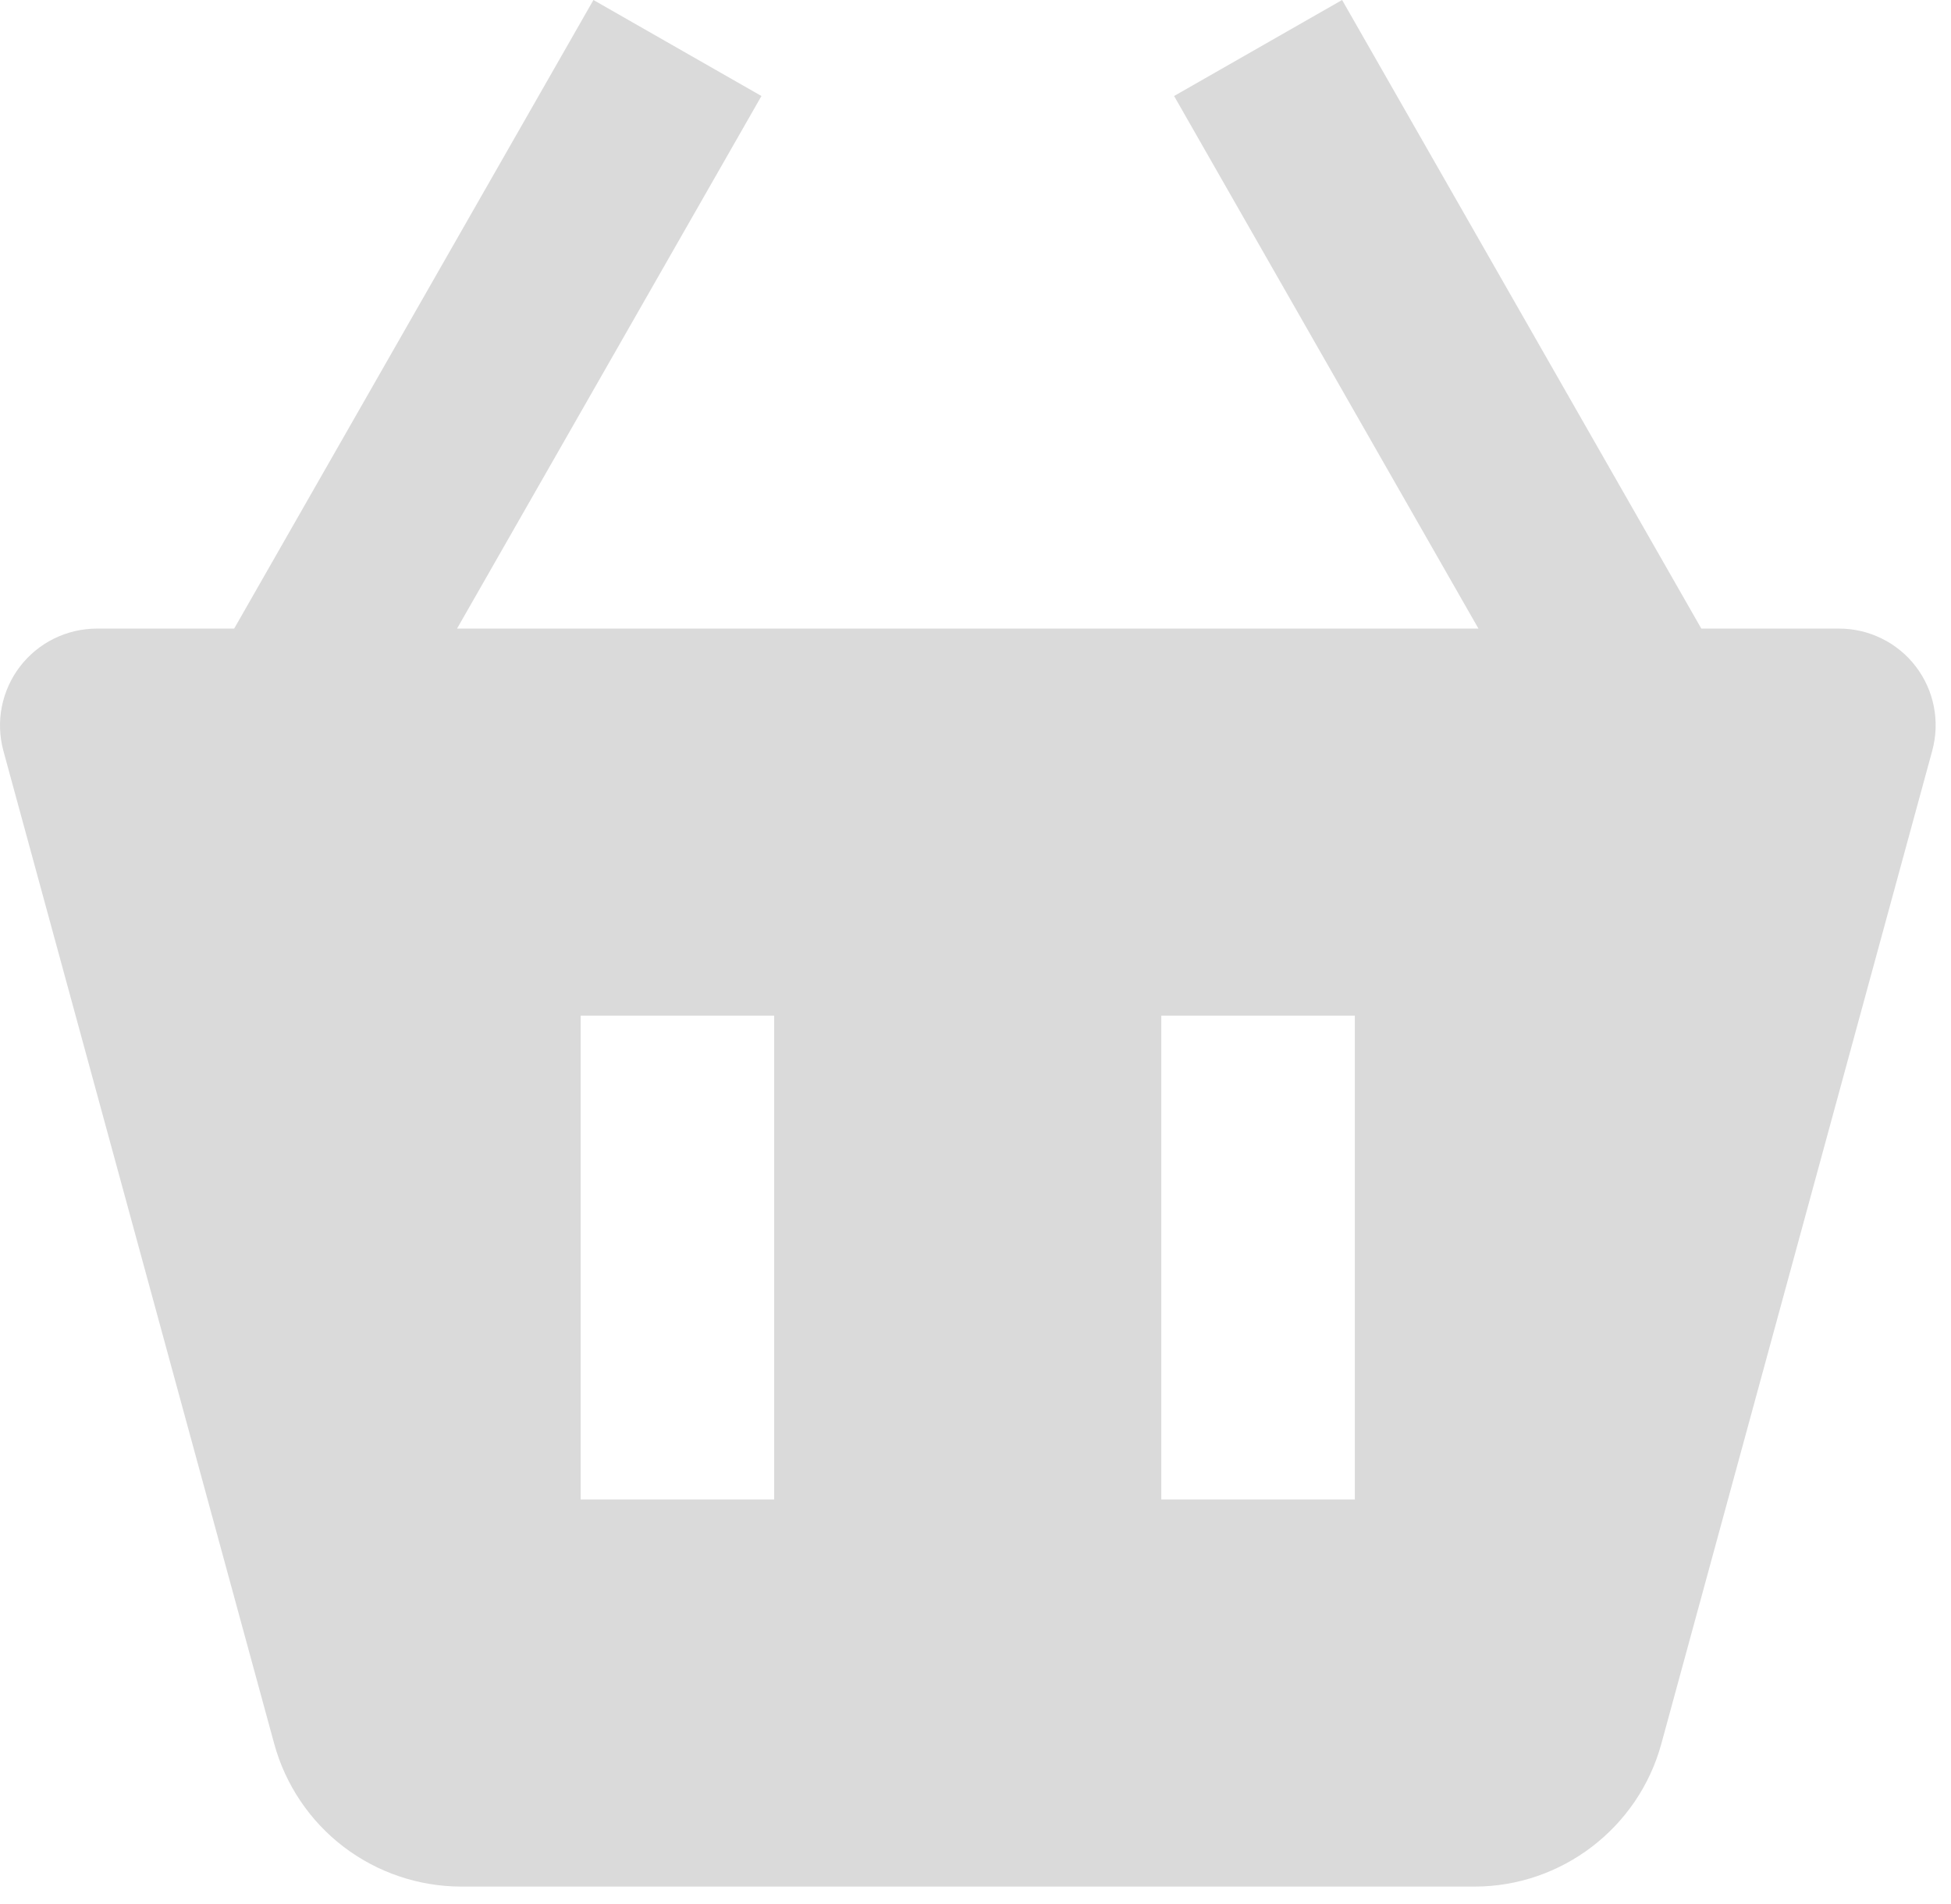 <svg width="42" height="41" viewBox="0 0 42 41" fill="none" xmlns="http://www.w3.org/2000/svg">
<path d="M12.775 0L5.041 13.533H2.083C1.763 13.534 1.447 13.608 1.16 13.75C0.873 13.892 0.623 14.098 0.428 14.353C0.234 14.607 0.101 14.903 0.039 15.217C-0.023 15.531 -0.011 15.855 0.073 16.165L5.904 37.546C6.146 38.427 6.67 39.205 7.396 39.76C8.123 40.314 9.011 40.615 9.925 40.617H31.744C33.614 40.617 35.269 39.356 35.764 37.544L41.596 16.163C41.68 15.853 41.693 15.529 41.631 15.214C41.57 14.899 41.436 14.603 41.242 14.349C41.047 14.094 40.796 13.888 40.508 13.747C40.22 13.605 39.904 13.532 39.583 13.533H36.625L28.892 0L25.275 2.067L31.827 13.533H9.839L16.392 2.067L12.775 0ZM25 21.867H29.166V32.283H25V21.867ZM12.5 21.867H16.666V32.283H12.5V21.867Z" fill="#DADADA"/>
</svg>
